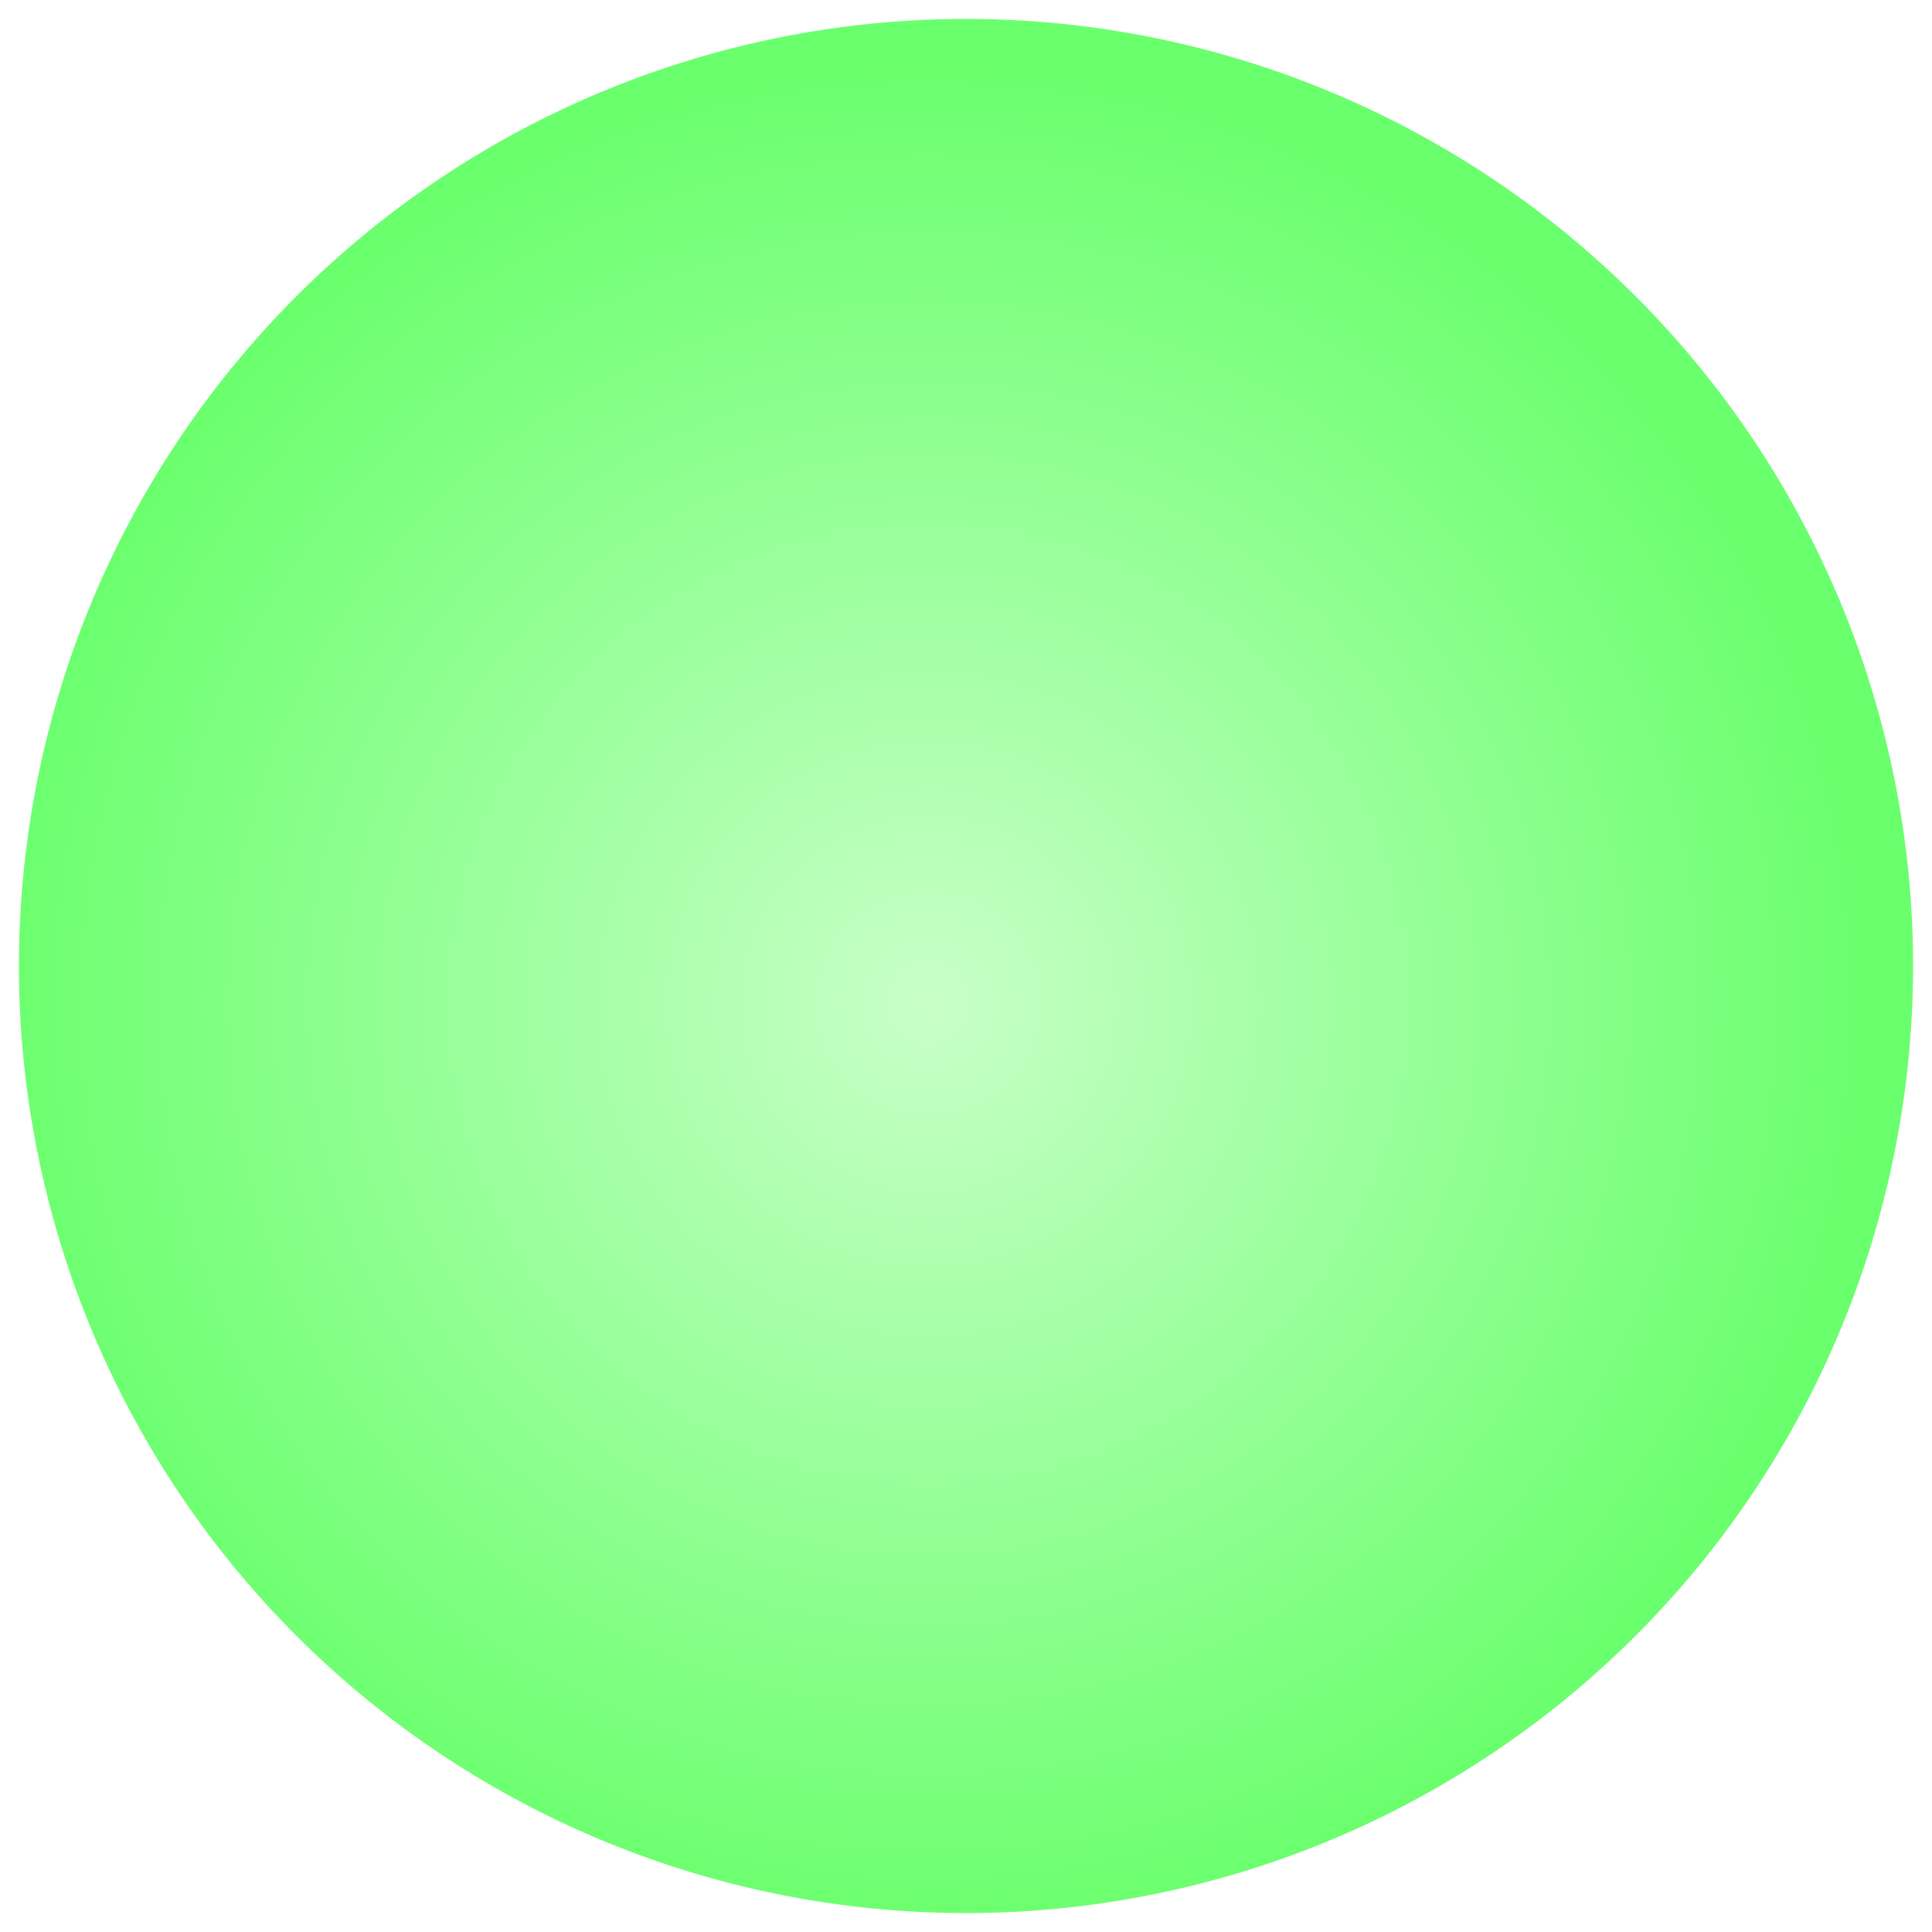 <?xml version="1.0" standalone="no"?>
<!DOCTYPE svg PUBLIC "-//W3C//DTD SVG 20010904//EN"
"http://www.w3.org/TR/2001/REC-SVG-20010904/DTD/svg10.dtd">
<svg version="1.0" xmlns="http://www.w3.org/2000/svg" id="svg" width="100%" height="100%" viewBox="0 0 55.896 55.896" style=" fill:none; fill-rule:evenodd; stroke-linecap:round; stroke-linejoin:round; stroke:#ffff00; stroke-width:0.2;">
<desc>PumpGpsCompasBackGround</desc>
<rect x="-18.632" y="-18.632" width="93.16" height="93.16" color-rendering="optimizeSpeed" style=" fill:#ffffff; stroke:none; fill-opacity:100;" />
<g id="parts0000">
<g id="parts0001" onclick="view_parts('-0.548 -0.548 56.992 56.992','parts0001','Fond Luminescent')">
<radialGradient id="grd3" spreadMethod="pad" gradientUnits="objectBoundingBox" cx="0.48" cy="0.52" r="0.5" fx="0.48" fy="0.52">
<stop offset="0" style="stop-color:#c8ffc8"/>
<stop offset="1" style="stop-color:#6aff6d"/>
</radialGradient>
<path d="M55.348,27.948A27.4,27.4 0 1,0 0.548,27.948 A27.4,27.4 0 1,0 55.348,27.948 " style="fill:url(#grd3); stroke:none;" />
</g>
</g>
</svg>
